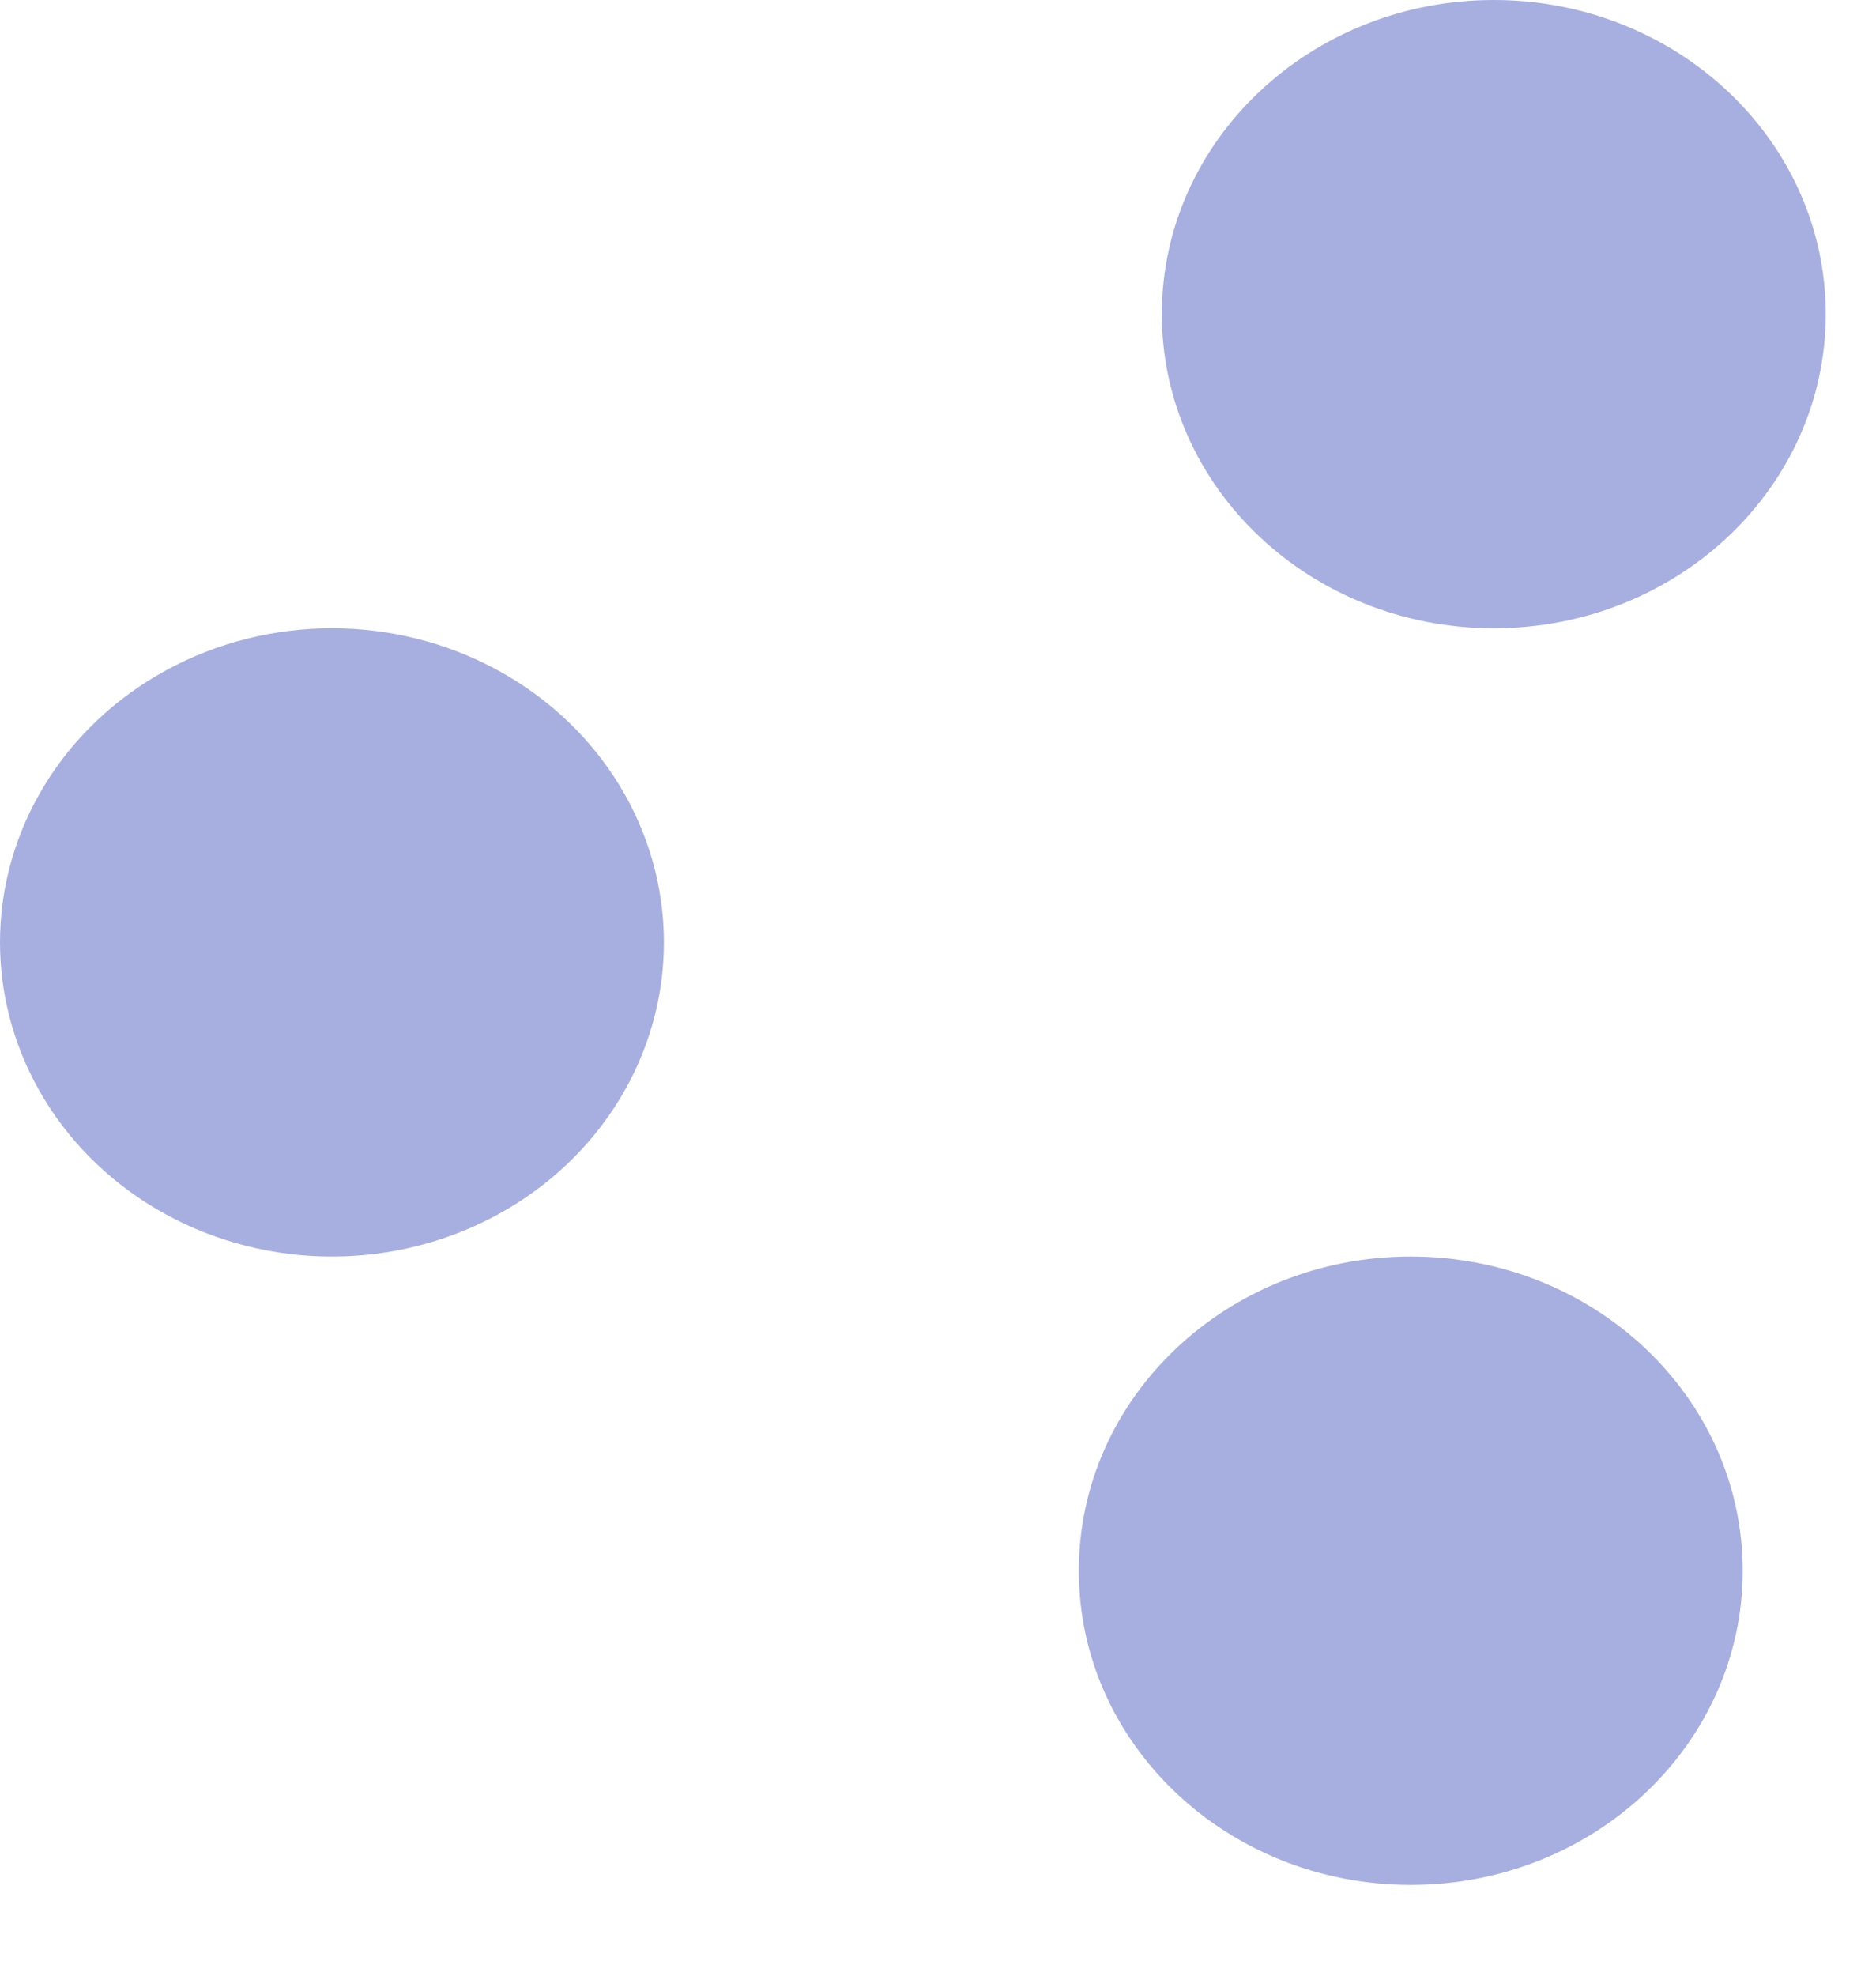 <svg width="19" height="20" viewBox="0 0 19 20" fill="none" xmlns="http://www.w3.org/2000/svg">
<ellipse cx="3.362" cy="9.54" rx="3.362" ry="3.18" fill="#A7AFE1"/>
<path d="M18.491 3.18C18.491 4.936 16.985 6.36 15.129 6.36C13.272 6.36 11.767 4.936 11.767 3.18C11.767 1.424 13.272 0 15.129 0C16.985 0 18.491 1.424 18.491 3.18Z" fill="#A7AFE1"/>
<path d="M17.65 15.901C17.65 17.657 16.145 19.081 14.288 19.081C12.431 19.081 10.926 17.657 10.926 15.901C10.926 14.144 12.431 12.72 14.288 12.72C16.145 12.72 17.65 14.144 17.65 15.901Z" fill="#A7AFE1"/>
</svg>
